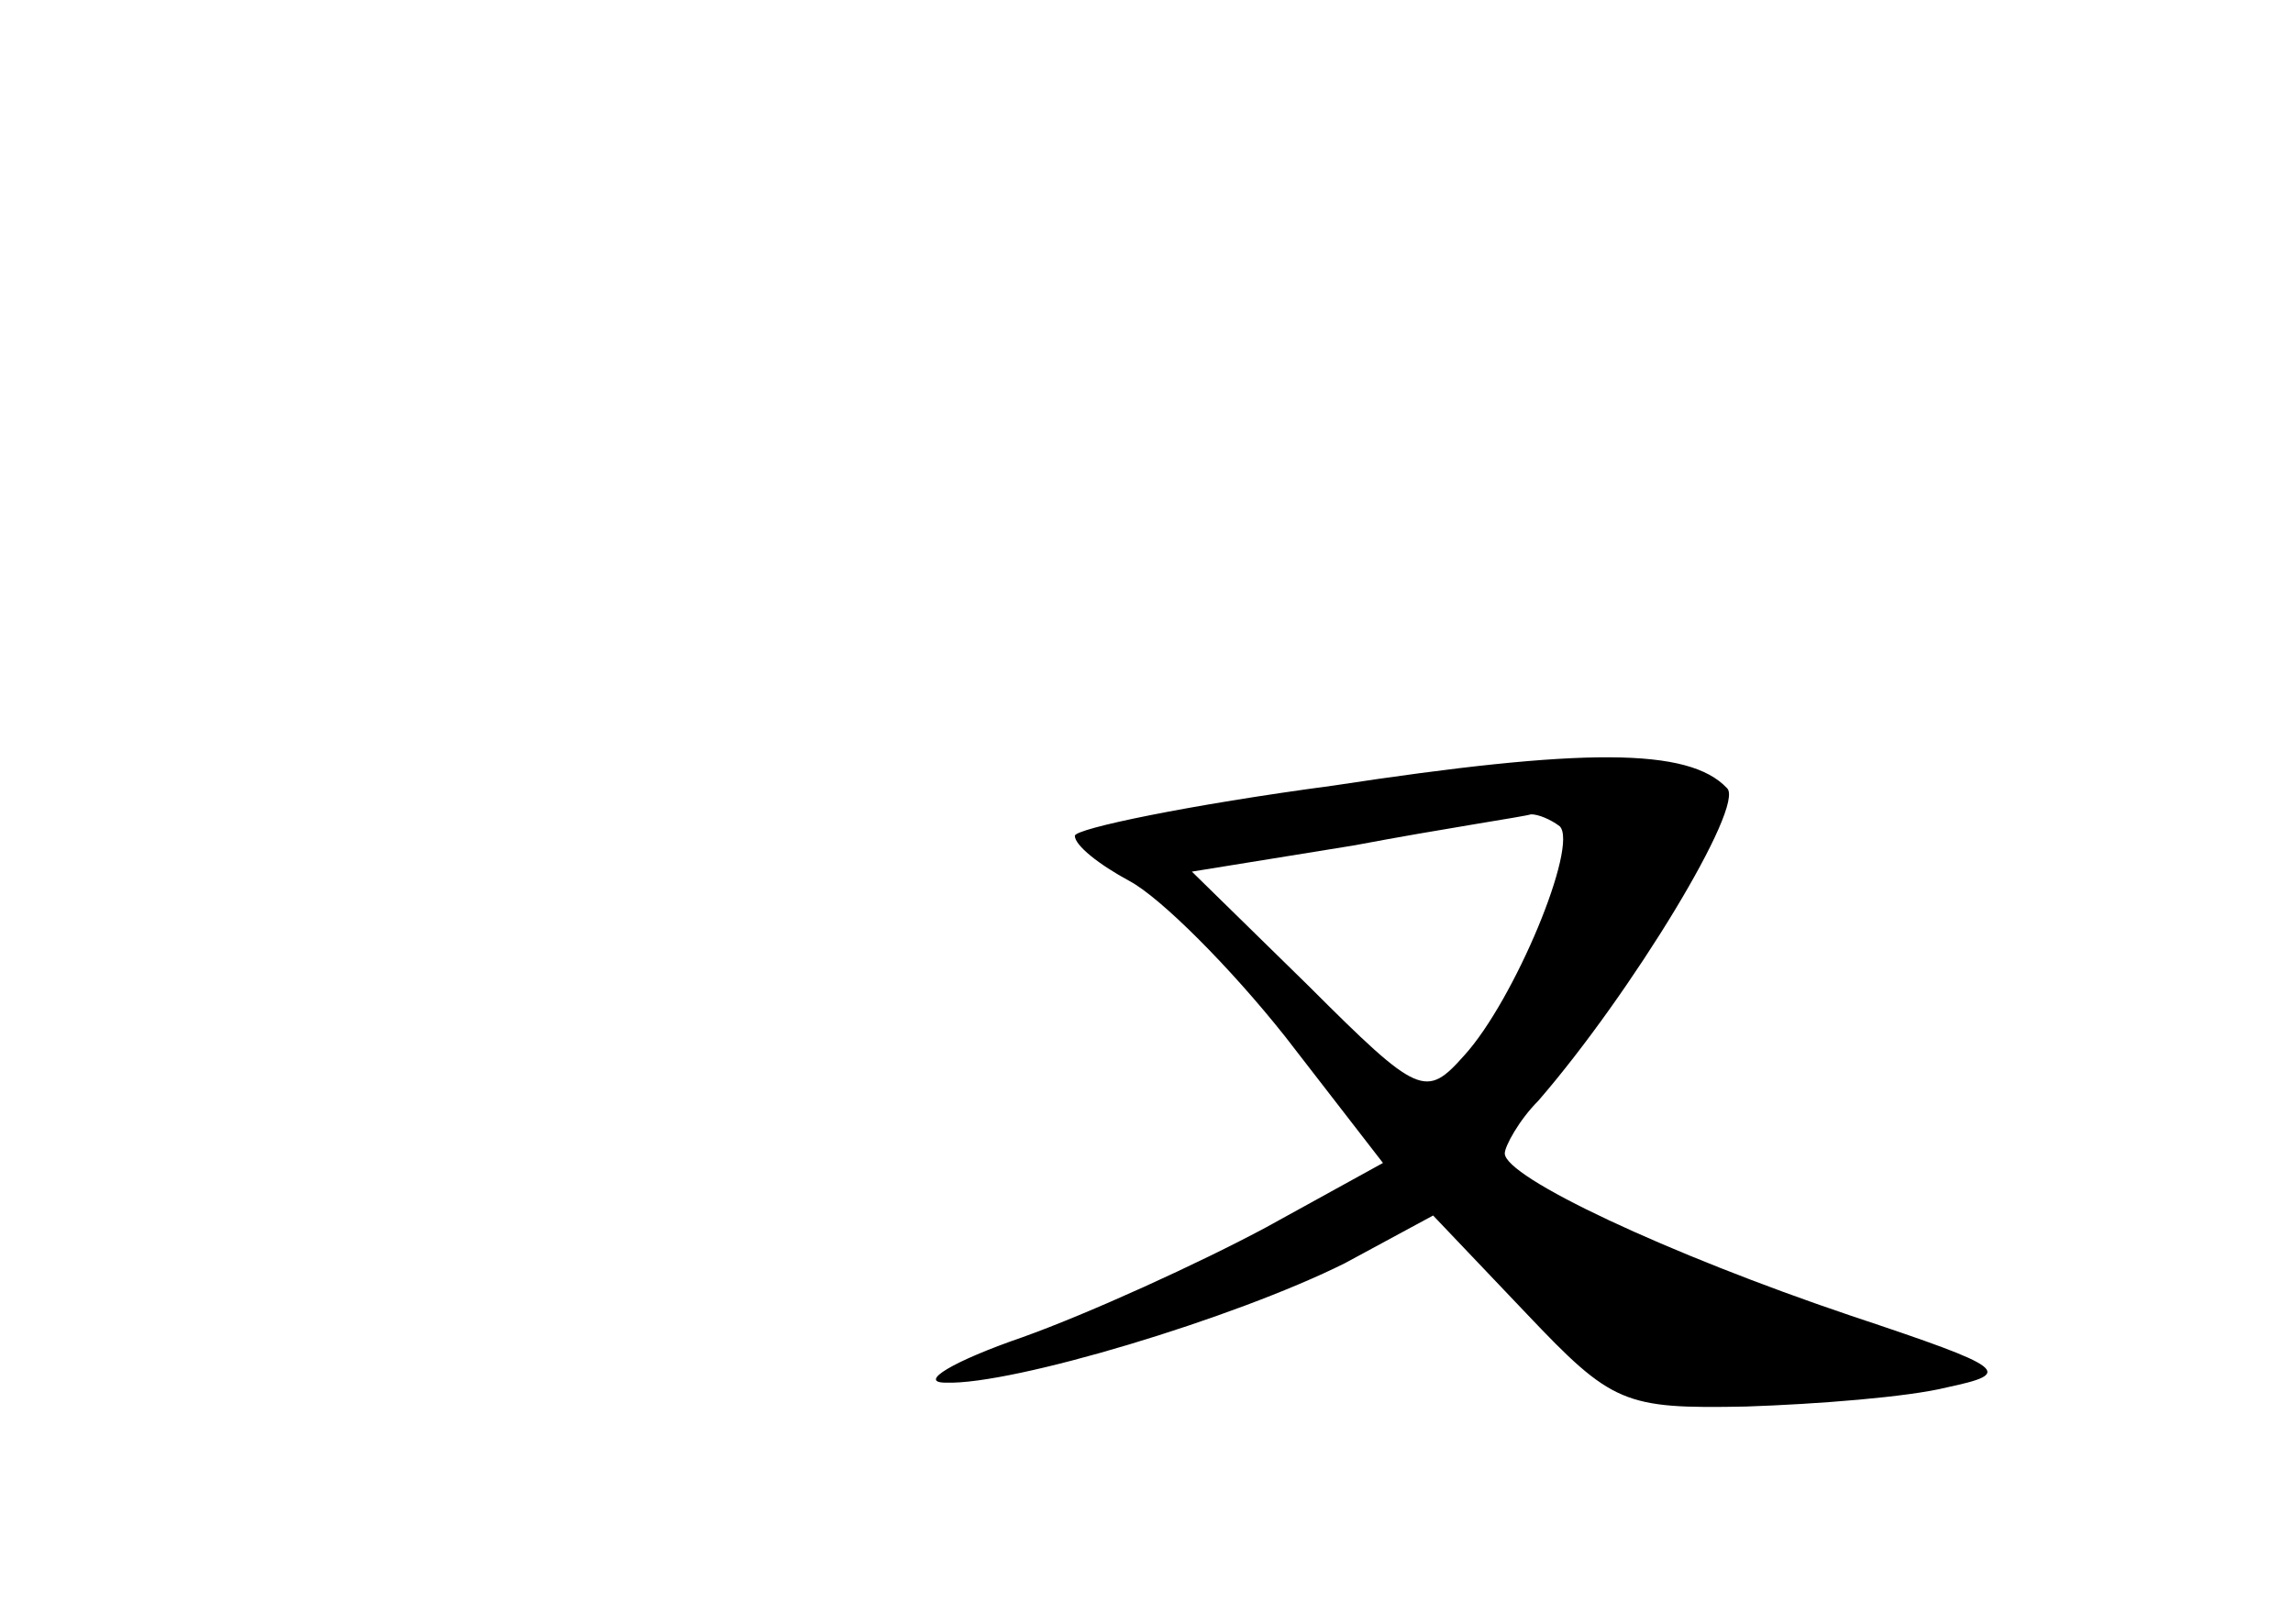 <?xml version="1.0" standalone="no"?>
<!DOCTYPE svg PUBLIC "-//W3C//DTD SVG 20010904//EN"
 "http://www.w3.org/TR/2001/REC-SVG-20010904/DTD/svg10.dtd">
<svg version="1.0" xmlns="http://www.w3.org/2000/svg"
 width="96pt" height="68pt" viewBox="0 0 96 68"
 preserveAspectRatio="xMidYMid meet">
<g transform="translate(0,68) scale(0.1,-0.1)"
fill="#000000" stroke="none">
<path d="M558 351 c-60 -8 -108 -18 -108 -21 0 -4 10 -12 23 -19 13 -7 42 -36
65 -65 l41 -53 -49 -27 c-28 -15 -74 -36 -102 -46 -29 -10 -44 -19 -32 -19 28
-1 121 27 167 50 l37 20 39 -41 c36 -38 41 -40 92 -39 30 1 68 4 84 8 28 6 26
8 -40 30 -77 26 -145 58 -145 68 0 3 6 14 14 22 39 45 87 124 79 131 -16 17
-60 17 -165 1z m95 -17 c8 -8 -19 -73 -40 -96 -16 -18 -19 -17 -65 29 l-49 48
68 11 c37 7 71 12 74 13 3 0 8 -2 12 -5z"/>
</g>
</svg>
